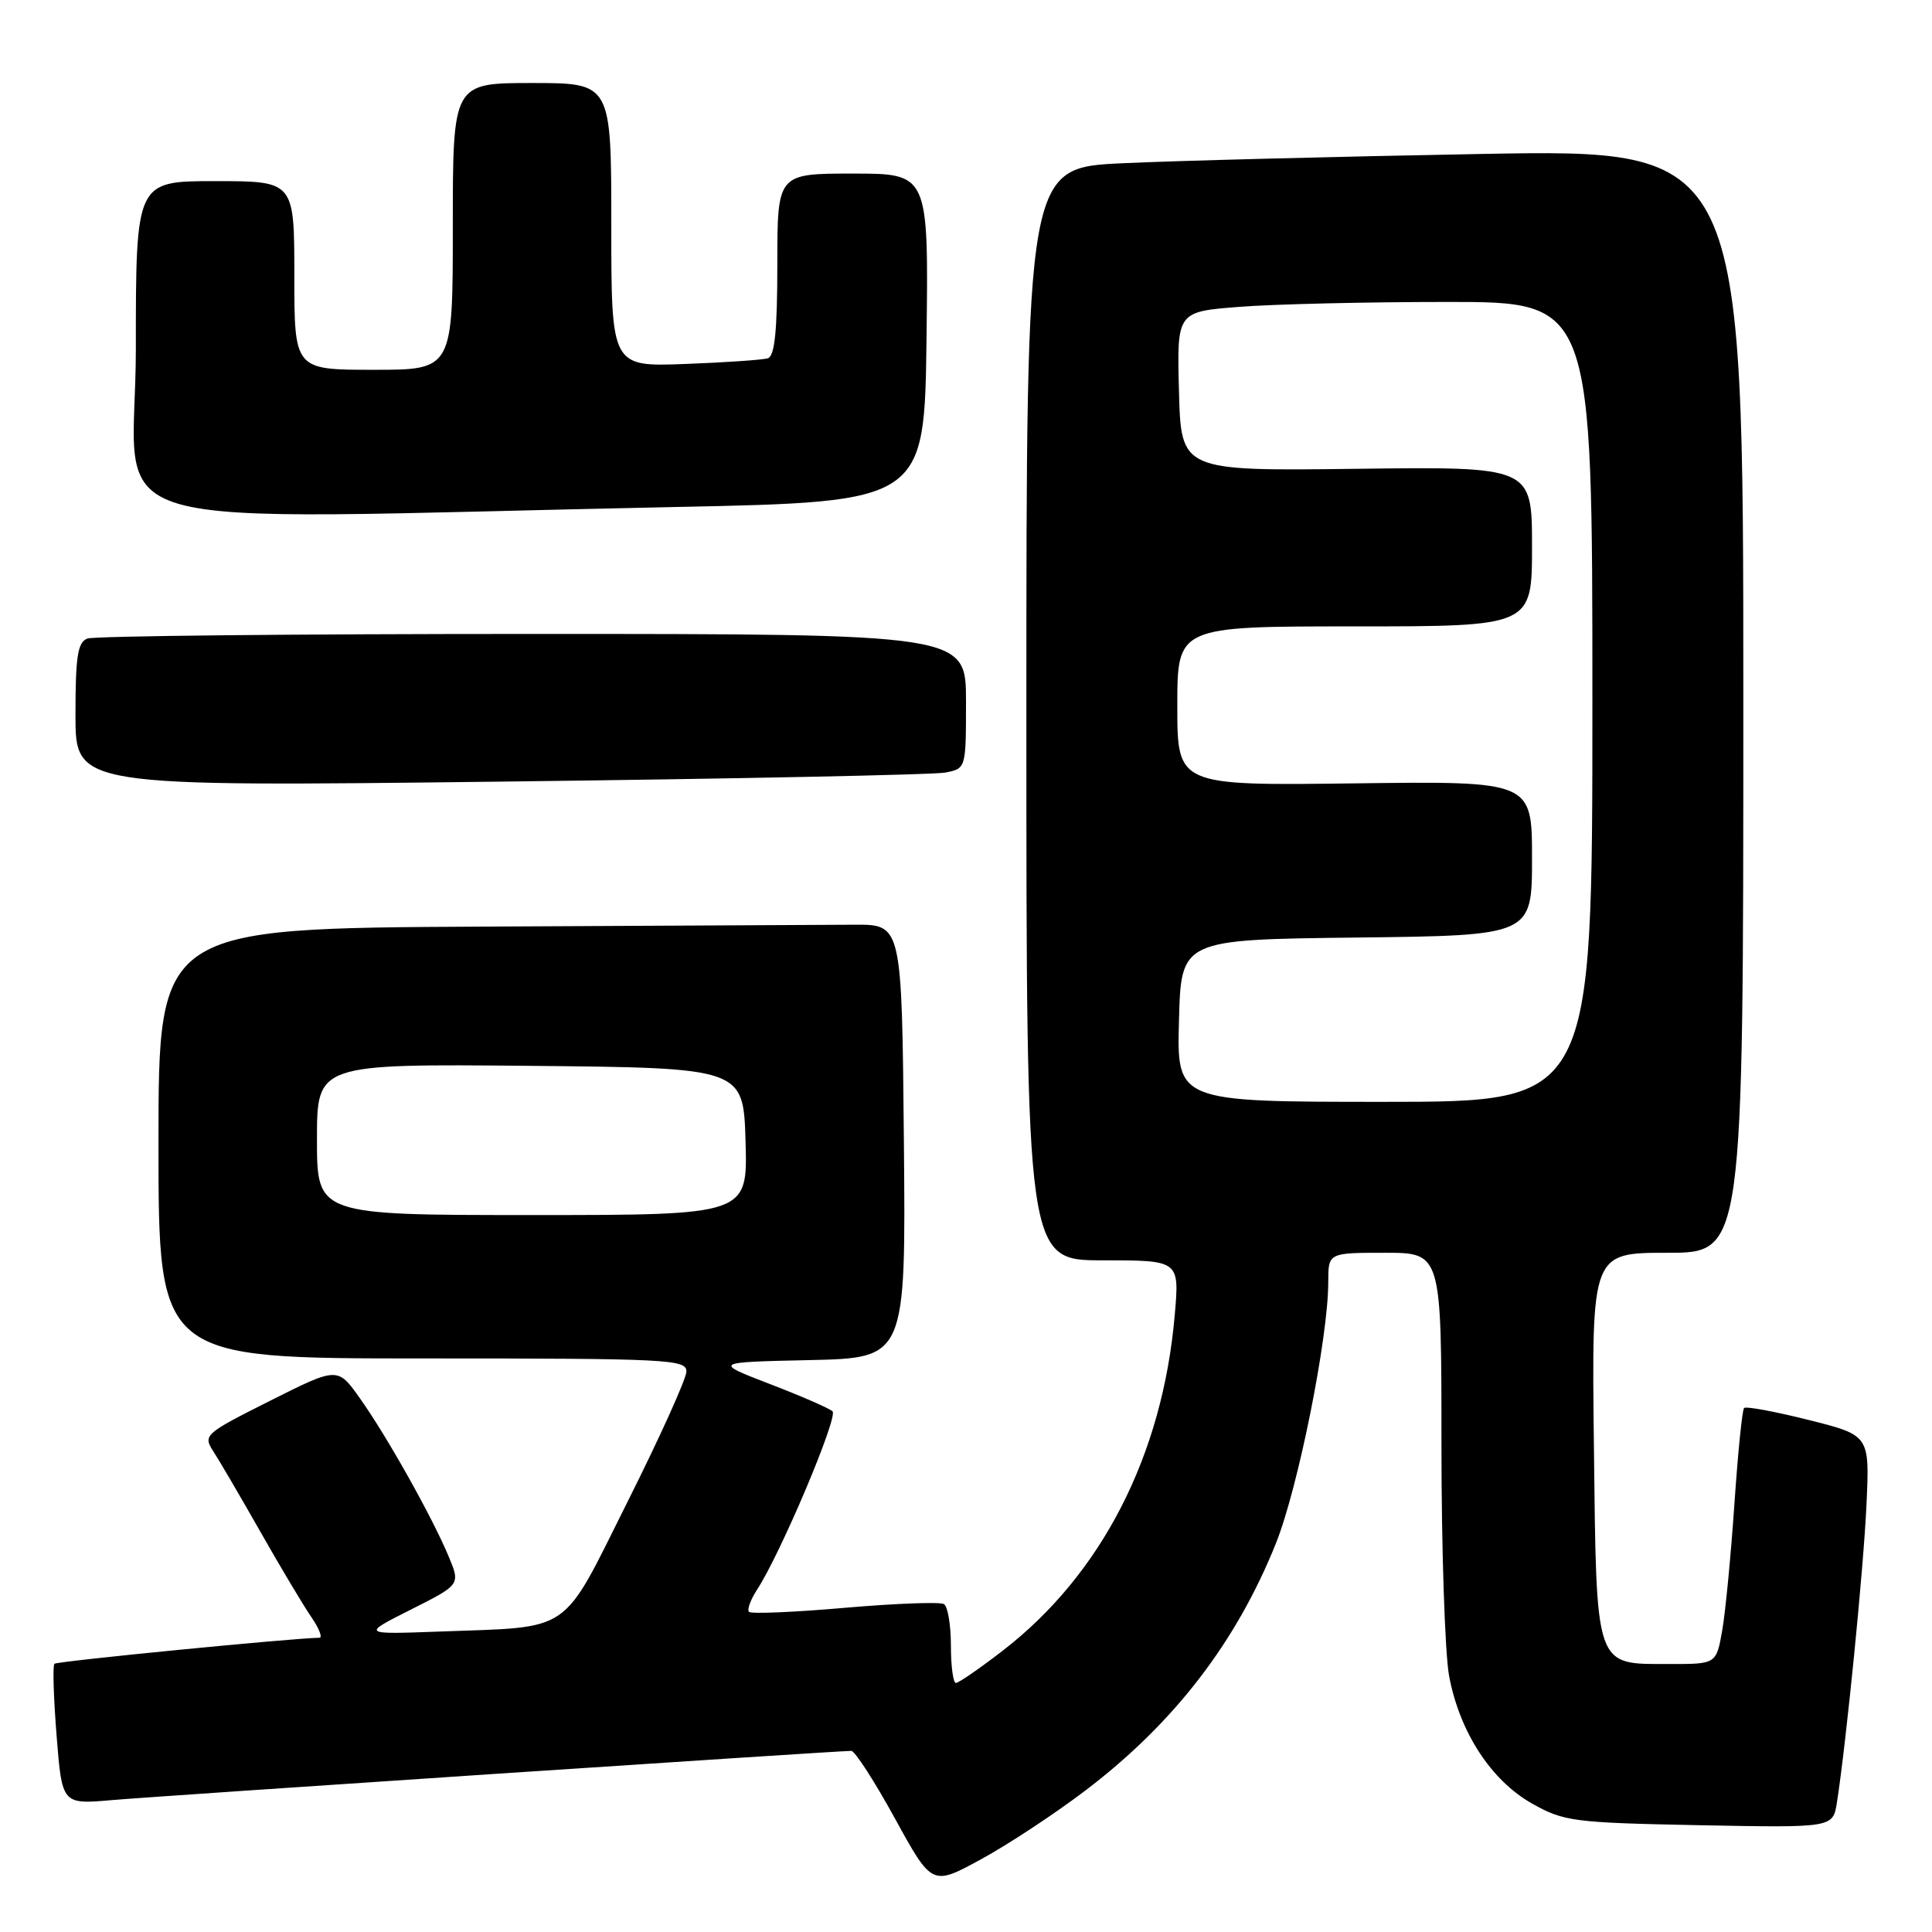 <?xml version="1.0" encoding="UTF-8" standalone="no"?>
<!DOCTYPE svg PUBLIC "-//W3C//DTD SVG 1.1//EN" "http://www.w3.org/Graphics/SVG/1.1/DTD/svg11.dtd" >
<svg xmlns="http://www.w3.org/2000/svg" xmlns:xlink="http://www.w3.org/1999/xlink" version="1.1" viewBox="0 0 256 256">
 <g >
 <path fill="currentColor"
d=" M 143.89 237.20 C 155.58 228.30 163.82 217.60 169.07 204.49 C 172.01 197.14 176.00 177.24 176.00 169.90 C 176.00 166.00 176.00 166.00 183.50 166.00 C 191.00 166.00 191.00 166.00 191.00 191.36 C 191.00 205.31 191.46 219.15 192.02 222.11 C 193.42 229.54 197.60 235.95 203.04 239.00 C 207.25 241.36 208.51 241.52 225.19 241.85 C 242.87 242.19 242.87 242.19 243.40 238.85 C 244.63 230.99 246.94 207.79 247.32 199.34 C 247.74 190.18 247.74 190.18 239.64 188.15 C 235.19 187.03 231.35 186.32 231.10 186.57 C 230.85 186.82 230.28 192.53 229.82 199.26 C 229.36 205.99 228.64 213.53 228.21 216.00 C 227.42 220.50 227.42 220.50 221.24 220.49 C 211.23 220.48 211.55 221.40 211.20 191.47 C 210.90 166.00 210.90 166.00 220.95 166.00 C 231.00 166.00 231.00 166.00 231.00 92.88 C 231.00 19.77 231.00 19.77 196.25 20.40 C 177.14 20.75 155.76 21.30 148.75 21.63 C 136.00 22.22 136.00 22.22 136.00 94.61 C 136.00 167.00 136.00 167.00 146.15 167.00 C 156.29 167.00 156.29 167.00 155.66 174.25 C 154.05 192.86 145.96 208.63 132.83 218.75 C 129.80 221.09 127.02 223.00 126.66 223.00 C 126.30 223.00 126.00 220.78 126.00 218.06 C 126.00 215.34 125.59 212.86 125.08 212.55 C 124.58 212.24 118.68 212.46 111.97 213.04 C 105.26 213.63 99.53 213.87 99.25 213.58 C 98.96 213.30 99.45 211.97 100.32 210.63 C 103.42 205.90 111.11 187.71 110.31 187.00 C 109.86 186.60 106.13 184.97 102.01 183.39 C 94.51 180.50 94.51 180.50 107.27 180.22 C 120.03 179.94 120.03 179.94 119.77 151.22 C 119.50 122.50 119.50 122.50 113.25 122.53 C 109.81 122.55 87.65 122.66 64.00 122.78 C 21.00 123.00 21.00 123.00 21.00 151.50 C 21.00 180.00 21.00 180.00 56.00 180.00 C 88.68 180.00 91.00 180.12 90.95 181.75 C 90.93 182.71 87.43 190.46 83.17 198.96 C 74.26 216.77 76.07 215.52 58.20 216.19 C 47.90 216.57 47.90 216.57 54.46 213.27 C 61.01 209.97 61.01 209.97 59.45 206.24 C 57.29 201.05 51.27 190.32 47.71 185.31 C 44.74 181.11 44.74 181.11 35.79 185.61 C 27.11 189.97 26.88 190.17 28.26 192.30 C 29.05 193.51 31.86 198.32 34.52 203.00 C 37.18 207.68 40.20 212.74 41.24 214.25 C 42.28 215.76 42.77 217.01 42.32 217.01 C 38.68 217.07 7.54 220.12 7.21 220.46 C 6.97 220.69 7.10 224.99 7.50 229.99 C 8.22 239.10 8.22 239.10 14.86 238.52 C 21.08 237.98 110.92 232.00 112.80 232.00 C 113.28 232.00 115.88 236.03 118.58 240.95 C 123.50 249.91 123.50 249.91 130.00 246.36 C 133.57 244.42 139.83 240.29 143.89 237.20 Z  M 125.25 102.37 C 128.00 101.84 128.00 101.84 128.00 92.92 C 128.00 84.00 128.00 84.00 70.58 84.00 C 39.00 84.00 12.45 84.27 11.58 84.61 C 10.29 85.10 10.00 86.98 10.00 94.73 C 10.00 104.24 10.00 104.24 66.25 103.57 C 97.19 103.20 123.74 102.66 125.25 102.37 Z  M 89.50 67.18 C 122.50 66.50 122.50 66.50 122.77 44.75 C 123.04 23.00 123.04 23.00 113.02 23.00 C 103.00 23.00 103.00 23.00 103.00 35.03 C 103.00 43.77 102.66 47.17 101.75 47.47 C 101.06 47.69 96.11 48.03 90.75 48.23 C 81.00 48.59 81.00 48.59 81.00 29.80 C 81.00 11.00 81.00 11.00 70.50 11.00 C 60.00 11.00 60.00 11.00 60.00 30.00 C 60.00 49.00 60.00 49.00 49.50 49.00 C 39.00 49.00 39.00 49.00 39.00 36.50 C 39.00 24.00 39.00 24.00 28.50 24.00 C 18.00 24.00 18.00 24.00 18.00 46.25 C 18.00 71.39 9.23 68.83 89.50 67.18 Z  M 42.00 150.98 C 42.00 140.97 42.00 140.97 70.25 141.23 C 98.50 141.50 98.50 141.50 98.79 151.25 C 99.07 161.00 99.07 161.00 70.54 161.00 C 42.00 161.00 42.00 161.00 42.00 150.98 Z  M 156.22 135.25 C 156.50 124.50 156.50 124.50 179.75 124.23 C 203.00 123.96 203.00 123.96 203.00 113.73 C 203.00 103.50 203.00 103.50 179.50 103.80 C 156.00 104.10 156.00 104.10 156.00 93.55 C 156.00 83.00 156.00 83.00 179.50 83.00 C 203.00 83.00 203.00 83.00 203.00 72.41 C 203.00 61.83 203.00 61.83 179.75 62.12 C 156.50 62.41 156.50 62.41 156.22 51.85 C 155.94 41.30 155.94 41.30 164.22 40.66 C 168.77 40.30 181.16 40.01 191.75 40.01 C 211.00 40.00 211.00 40.00 211.00 93.00 C 211.00 146.00 211.00 146.00 183.47 146.00 C 155.93 146.00 155.93 146.00 156.22 135.25 Z "/>
</g>
</svg>